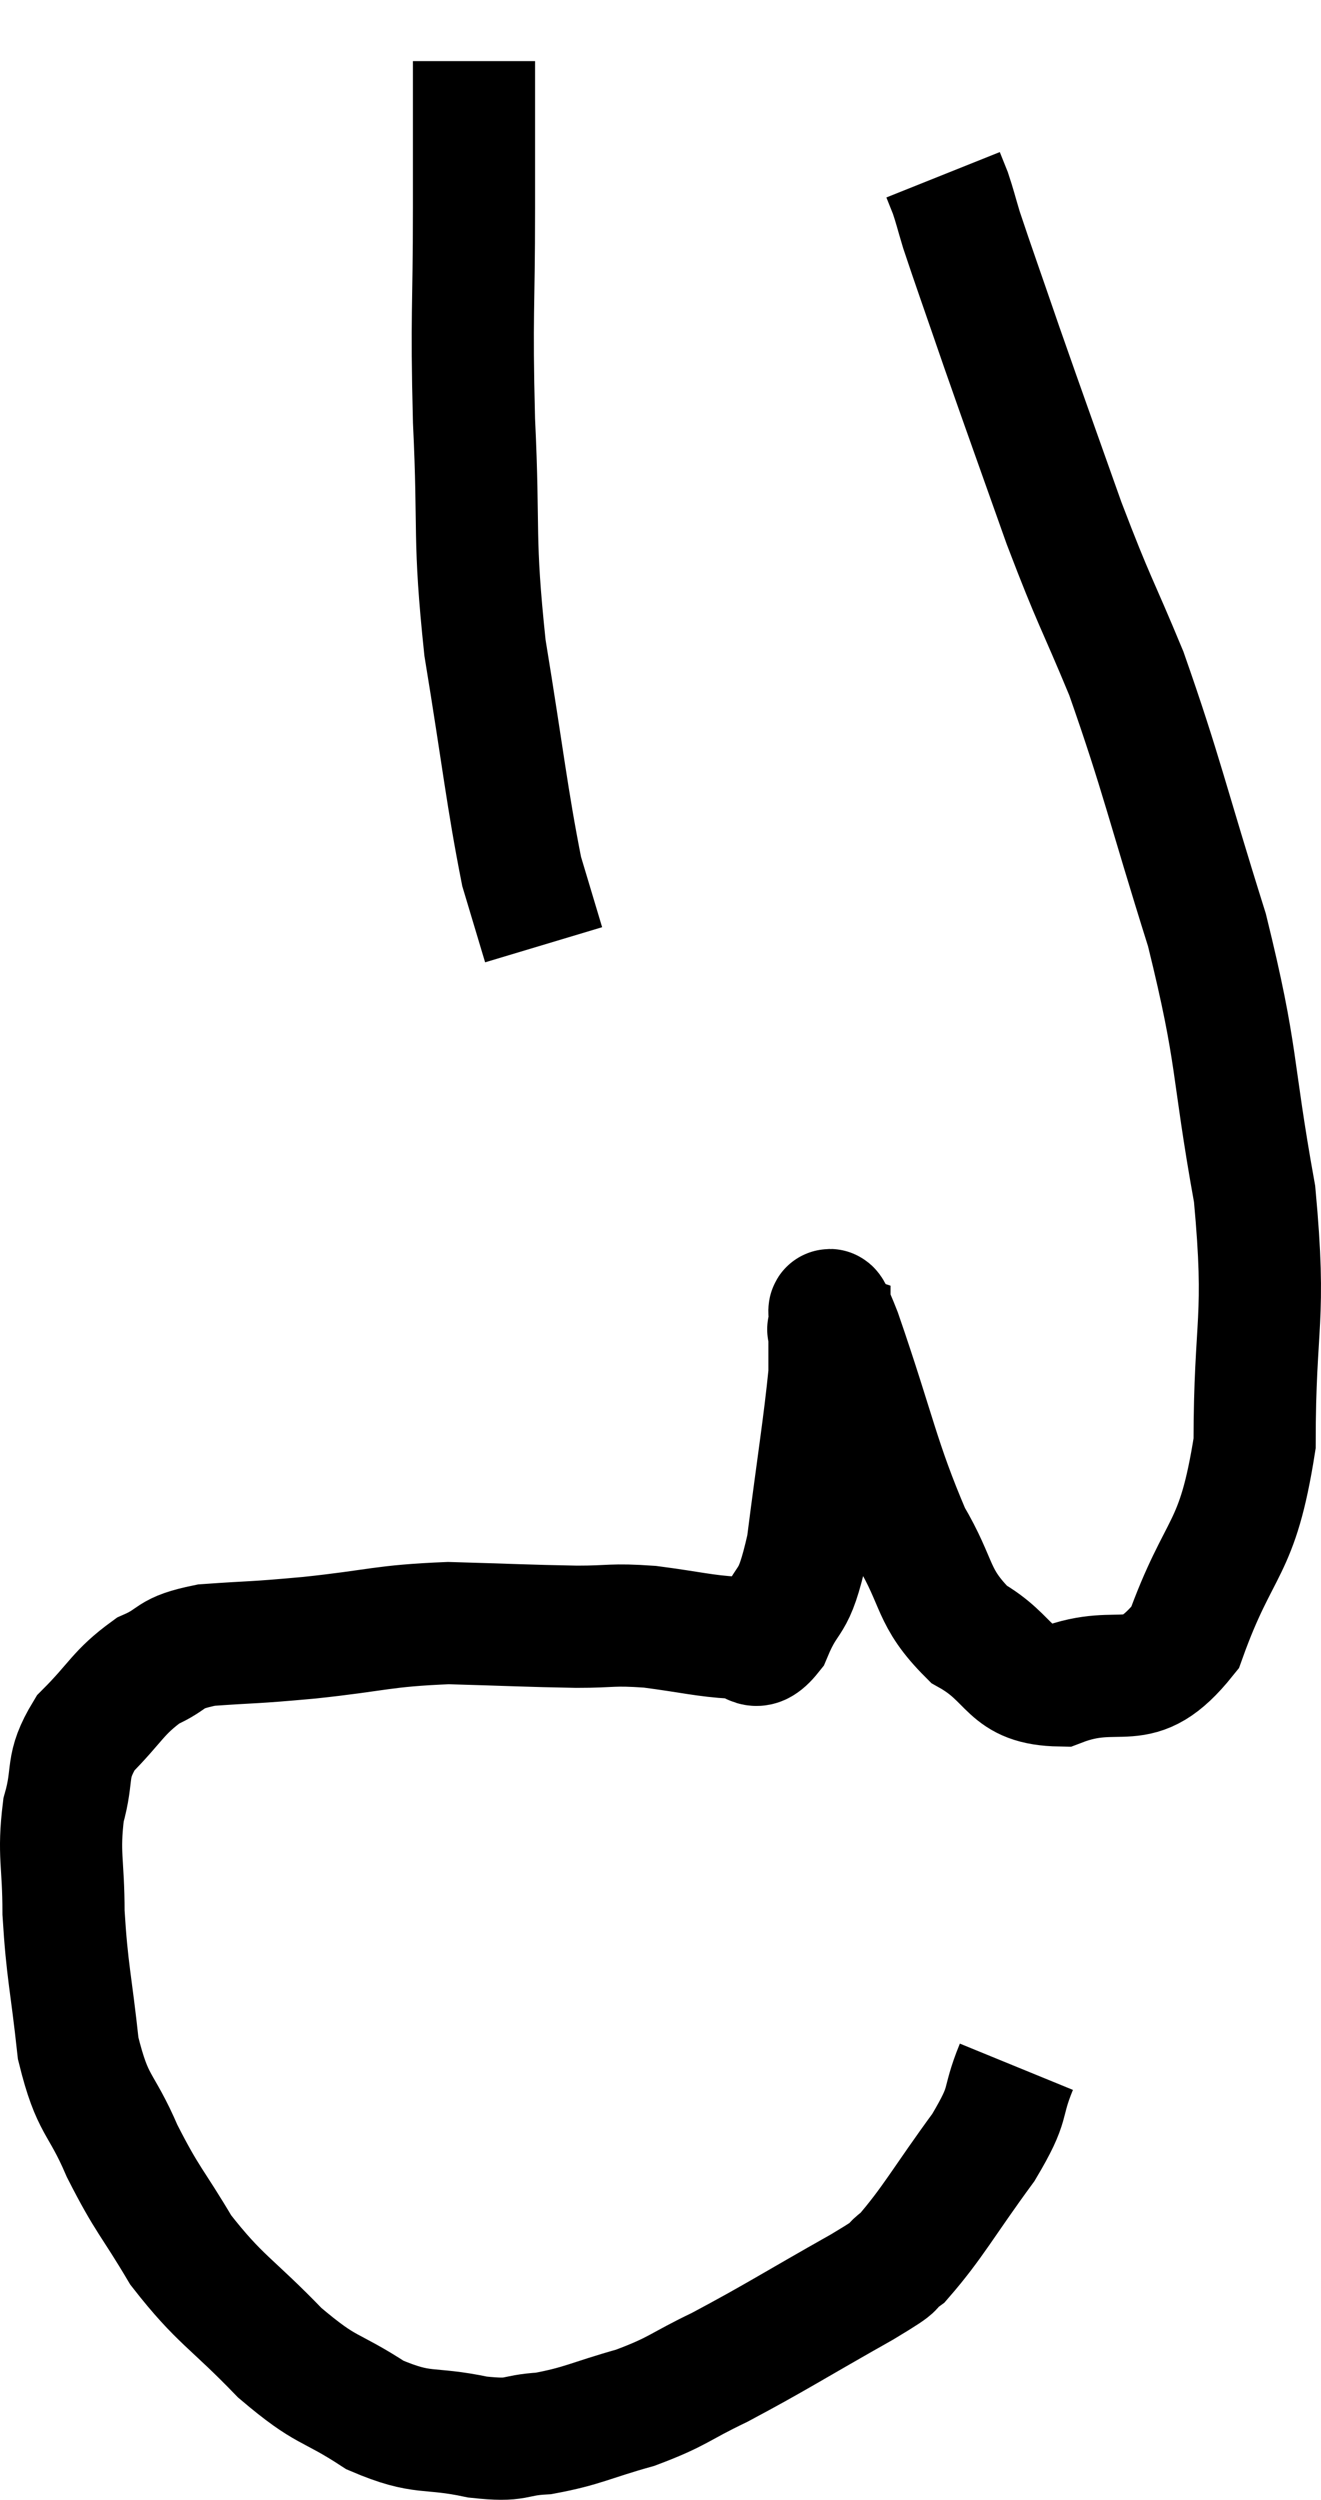 <svg xmlns="http://www.w3.org/2000/svg" viewBox="9.1 3.92 21.627 40.906" width="21.627" height="40.906"><path d="M 25.74 37.74 C 25.47 38.4, 25.665 38.28, 25.2 39.06 C 24.54 39.96, 24.375 40.29, 23.88 40.86 C 23.55 41.1, 23.97 40.89, 23.22 41.34 C 22.05 42, 21.81 42.165, 20.88 42.66 C 20.19 42.99, 20.22 43.05, 19.5 43.32 C 18.75 43.53, 18.645 43.62, 18 43.74 C 17.46 43.77, 17.61 43.875, 16.92 43.8 C 16.08 43.62, 16.05 43.785, 15.24 43.44 C 14.46 42.93, 14.475 43.095, 13.68 42.42 C 12.87 41.58, 12.705 41.565, 12.06 40.74 C 11.58 39.93, 11.52 39.945, 11.1 39.12 C 10.74 38.28, 10.62 38.415, 10.38 37.44 C 10.26 36.33, 10.2 36.195, 10.14 35.22 C 10.14 34.38, 10.05 34.275, 10.14 33.54 C 10.32 32.91, 10.155 32.85, 10.5 32.28 C 11.01 31.77, 11.025 31.62, 11.52 31.26 C 12 31.05, 11.82 30.975, 12.48 30.84 C 13.32 30.78, 13.17 30.81, 14.16 30.72 C 15.3 30.6, 15.345 30.525, 16.44 30.48 C 17.49 30.51, 17.715 30.525, 18.54 30.54 C 19.14 30.54, 19.095 30.495, 19.74 30.54 C 20.43 30.63, 20.625 30.69, 21.12 30.72 C 21.42 30.69, 21.42 31.035, 21.72 30.66 C 22.02 29.94, 22.08 30.285, 22.32 29.22 C 22.5 27.81, 22.59 27.285, 22.68 26.4 C 22.68 26.04, 22.68 25.86, 22.68 25.68 C 22.68 25.68, 22.635 25.665, 22.68 25.68 C 22.77 25.71, 22.53 24.9, 22.86 25.74 C 23.43 27.39, 23.475 27.81, 24 29.04 C 24.48 29.85, 24.345 30.045, 24.96 30.66 C 25.71 31.08, 25.575 31.485, 26.46 31.5 C 27.48 31.11, 27.705 31.71, 28.5 30.72 C 29.07 29.13, 29.355 29.355, 29.64 27.54 C 29.64 25.5, 29.835 25.56, 29.64 23.46 C 29.25 21.3, 29.385 21.27, 28.86 19.14 C 28.2 17.04, 28.125 16.605, 27.54 14.94 C 27.03 13.71, 27.03 13.815, 26.52 12.48 C 26.01 11.04, 25.92 10.8, 25.5 9.6 C 25.17 8.64, 25.05 8.31, 24.84 7.68 C 24.75 7.38, 24.735 7.305, 24.66 7.08 L 24.54 6.78" fill="none" stroke="black" stroke-width="2"></path><path d="M 16.86 4.92 C 16.86 6.12, 16.86 5.85, 16.86 7.32 C 16.86 9.06, 16.815 9, 16.86 10.8 C 16.95 12.66, 16.845 12.675, 17.04 14.52 C 17.34 16.35, 17.4 16.965, 17.64 18.18 L 18 19.38" fill="none" stroke="black" stroke-width="2"></path></svg>